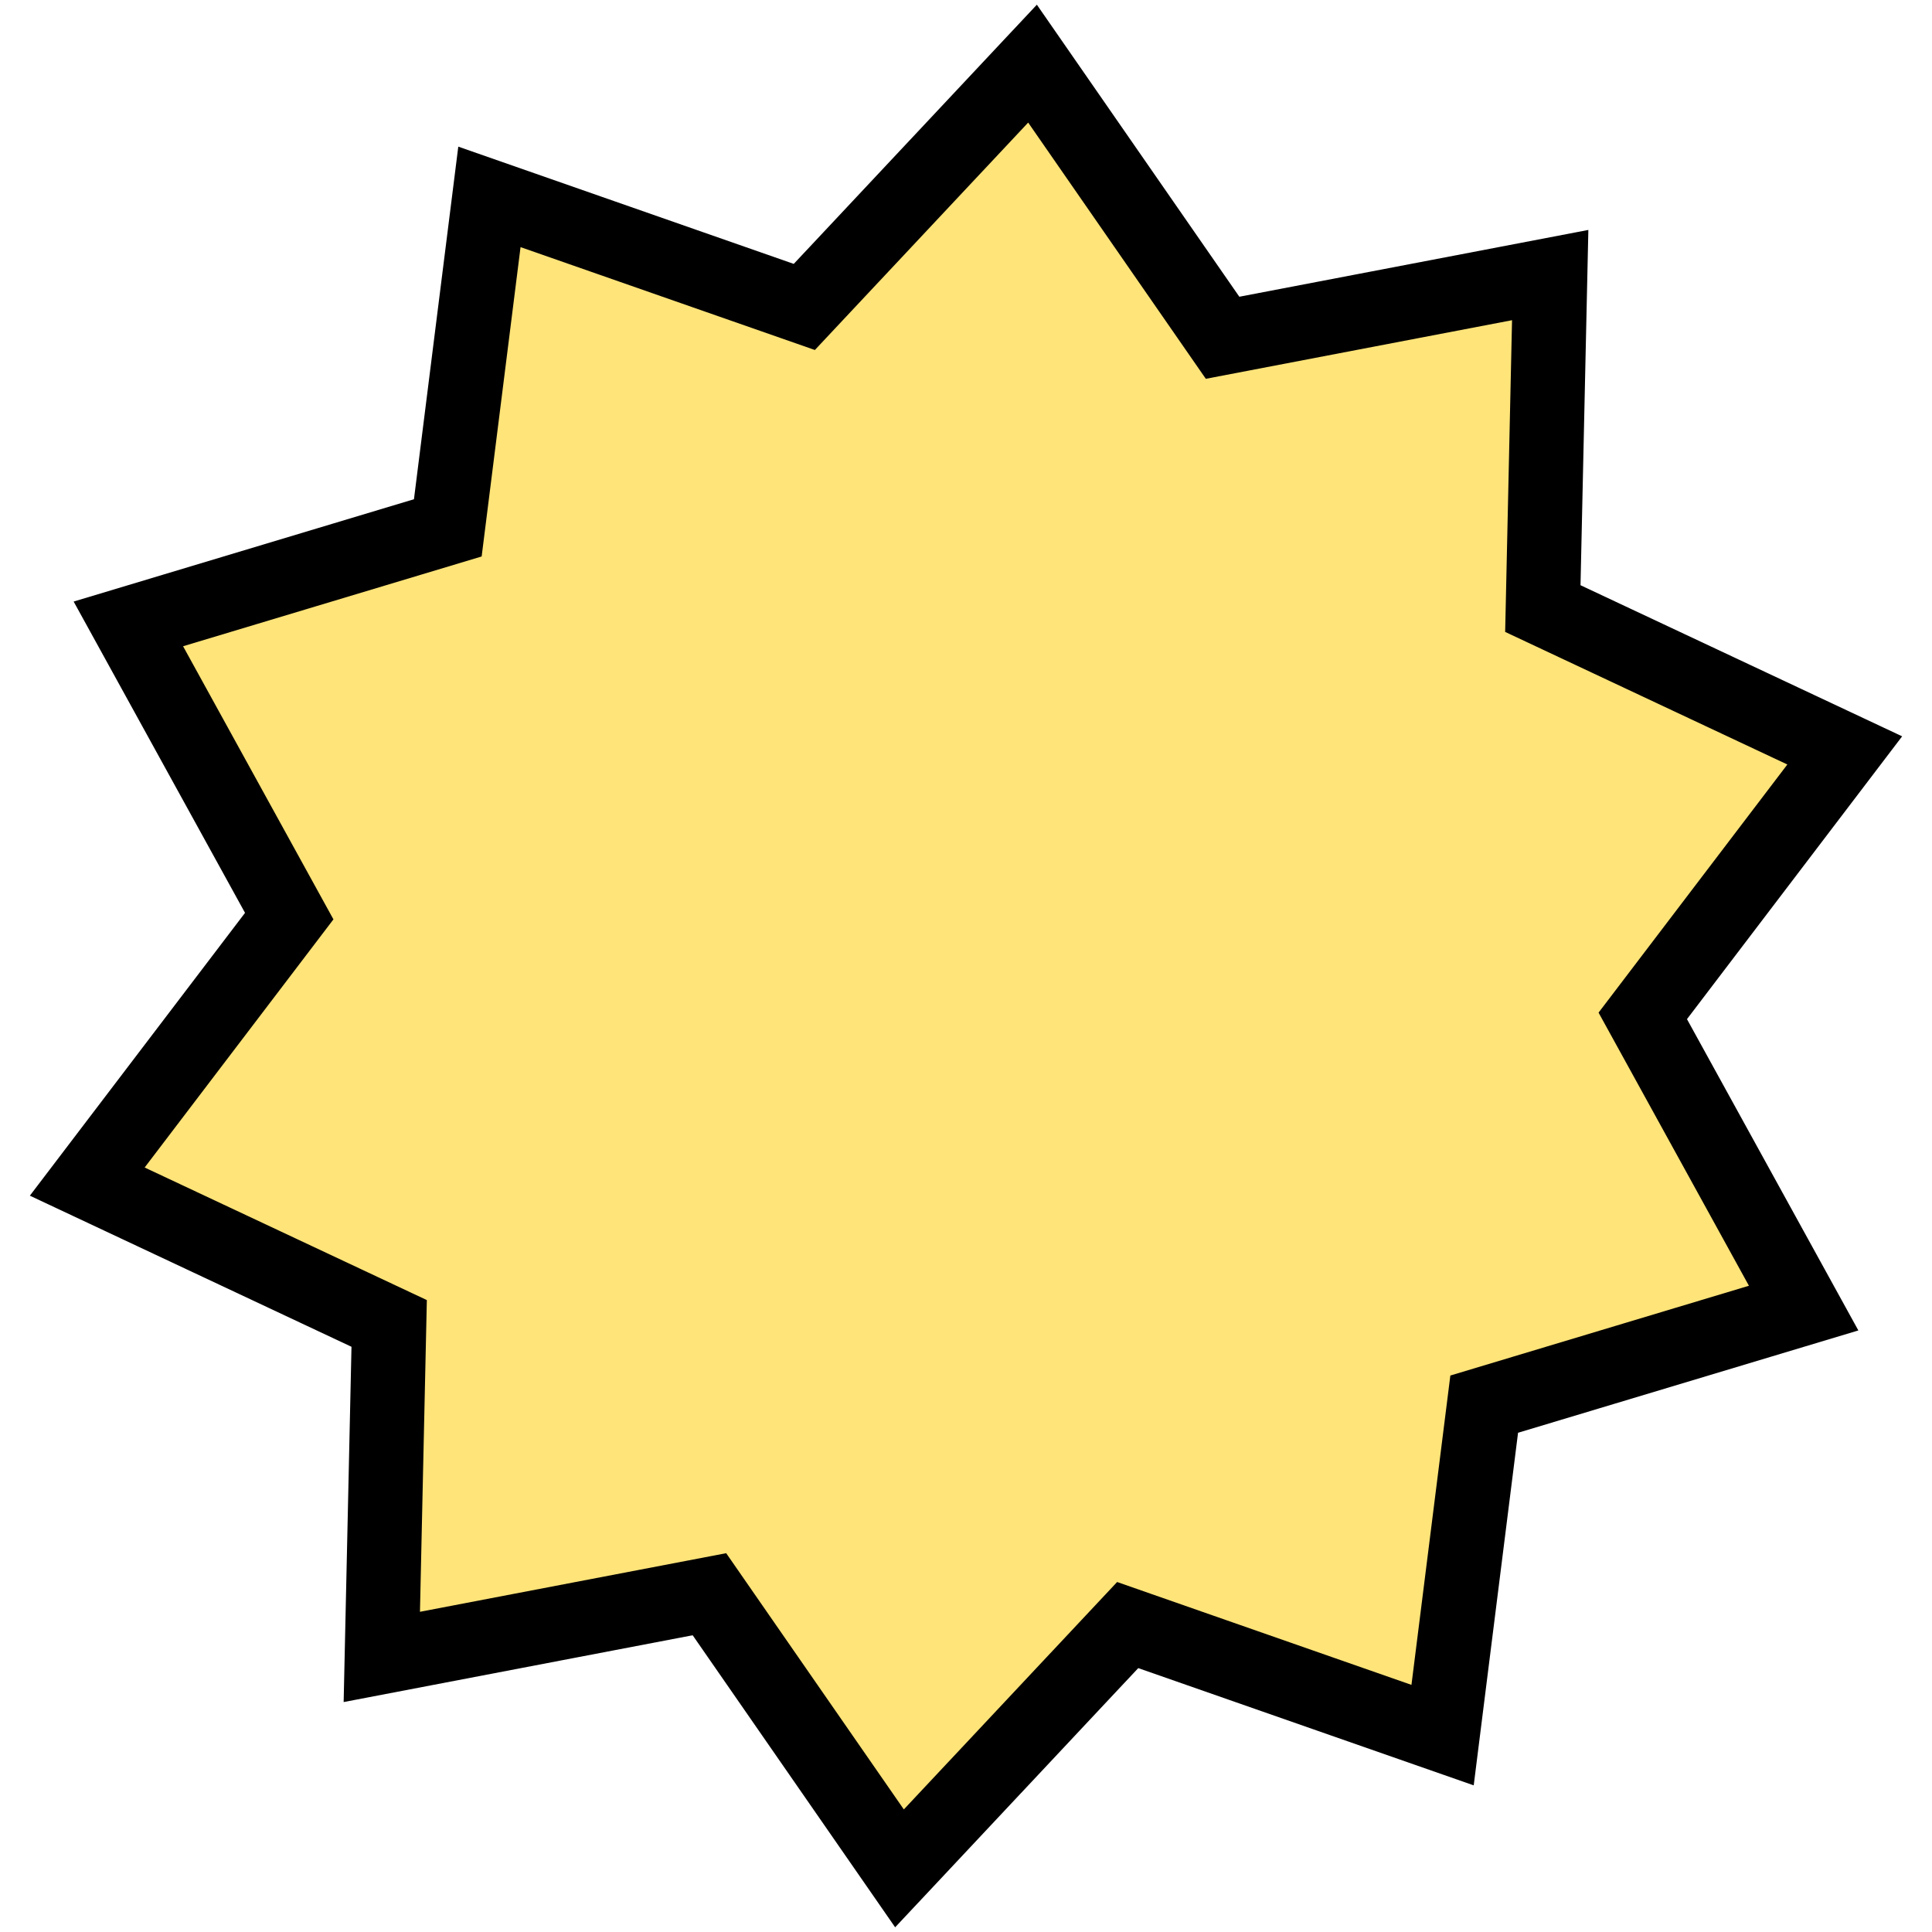 <svg height="260mm" viewBox="0 0 260 260" width="260mm" xmlns="http://www.w3.org/2000/svg"><path d="m199.737 225.964-5.6 44.54-42.377-14.811-30.71 32.742-25.578-36.891-44.09 8.438.991-44.88-40.63-19.089 27.181-35.726-21.649-39.325 42.989-12.926 5.6-44.54 42.377 14.811 30.71-32.742 25.578 36.891 44.09-8.438-.991 44.88 40.63 19.089-27.181 35.726 21.649 39.325z" fill="#fc0" fill-opacity=".525" stroke="#010000" stroke-width="10" transform="translate(0 -37)"/></svg>